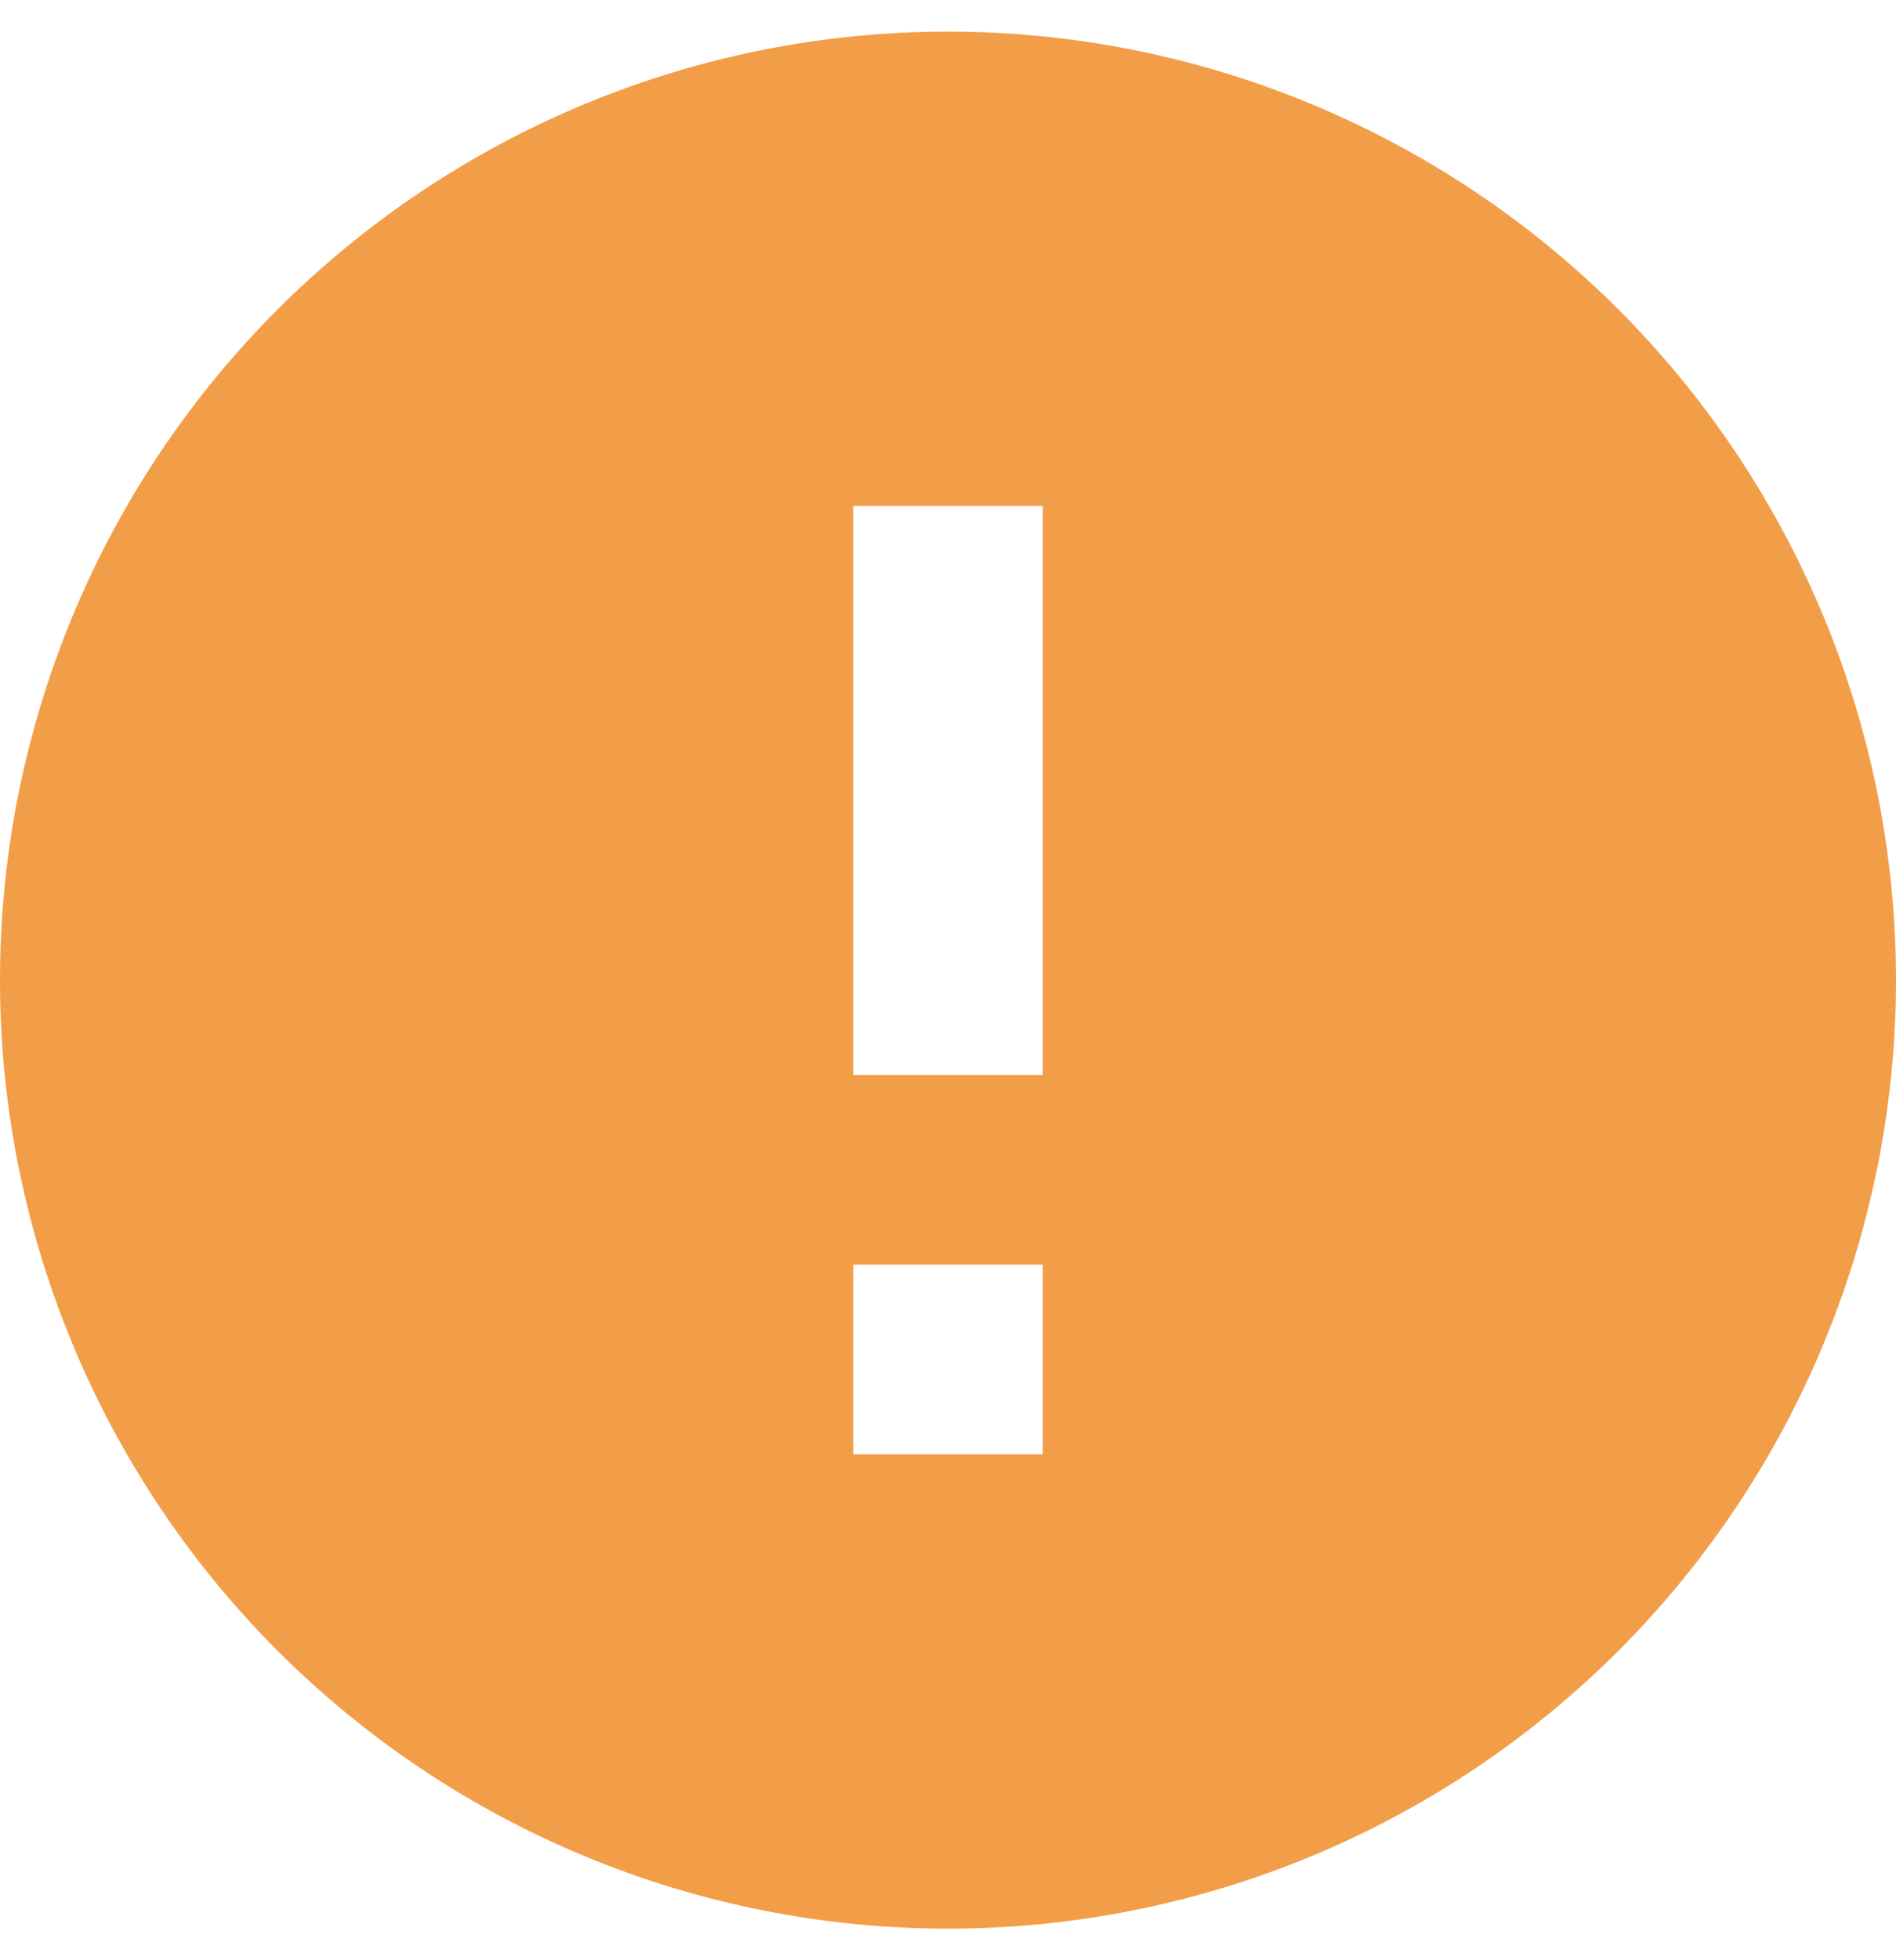 <svg width="30" height="31" viewBox="0 0 30 31" fill="none" xmlns="http://www.w3.org/2000/svg">
<path d="M16.5 17H13.5V8H16.5M16.5 23H13.5V20H16.5M15 0.5C13.03 0.5 11.08 0.888 9.26 1.642C7.44 2.396 5.786 3.501 4.393 4.893C1.58 7.706 0 11.522 0 15.5C0 19.478 1.58 23.294 4.393 26.107C5.786 27.5 7.44 28.604 9.26 29.358C11.08 30.112 13.03 30.5 15 30.5C18.978 30.5 22.794 28.92 25.607 26.107C28.42 23.294 30 19.478 30 15.5C30 13.53 29.612 11.58 28.858 9.76C28.104 7.94 27 6.286 25.607 4.893C24.214 3.501 22.56 2.396 20.74 1.642C18.92 0.888 16.97 0.5 15 0.5Z" fill="#F29E48"/>
</svg>
